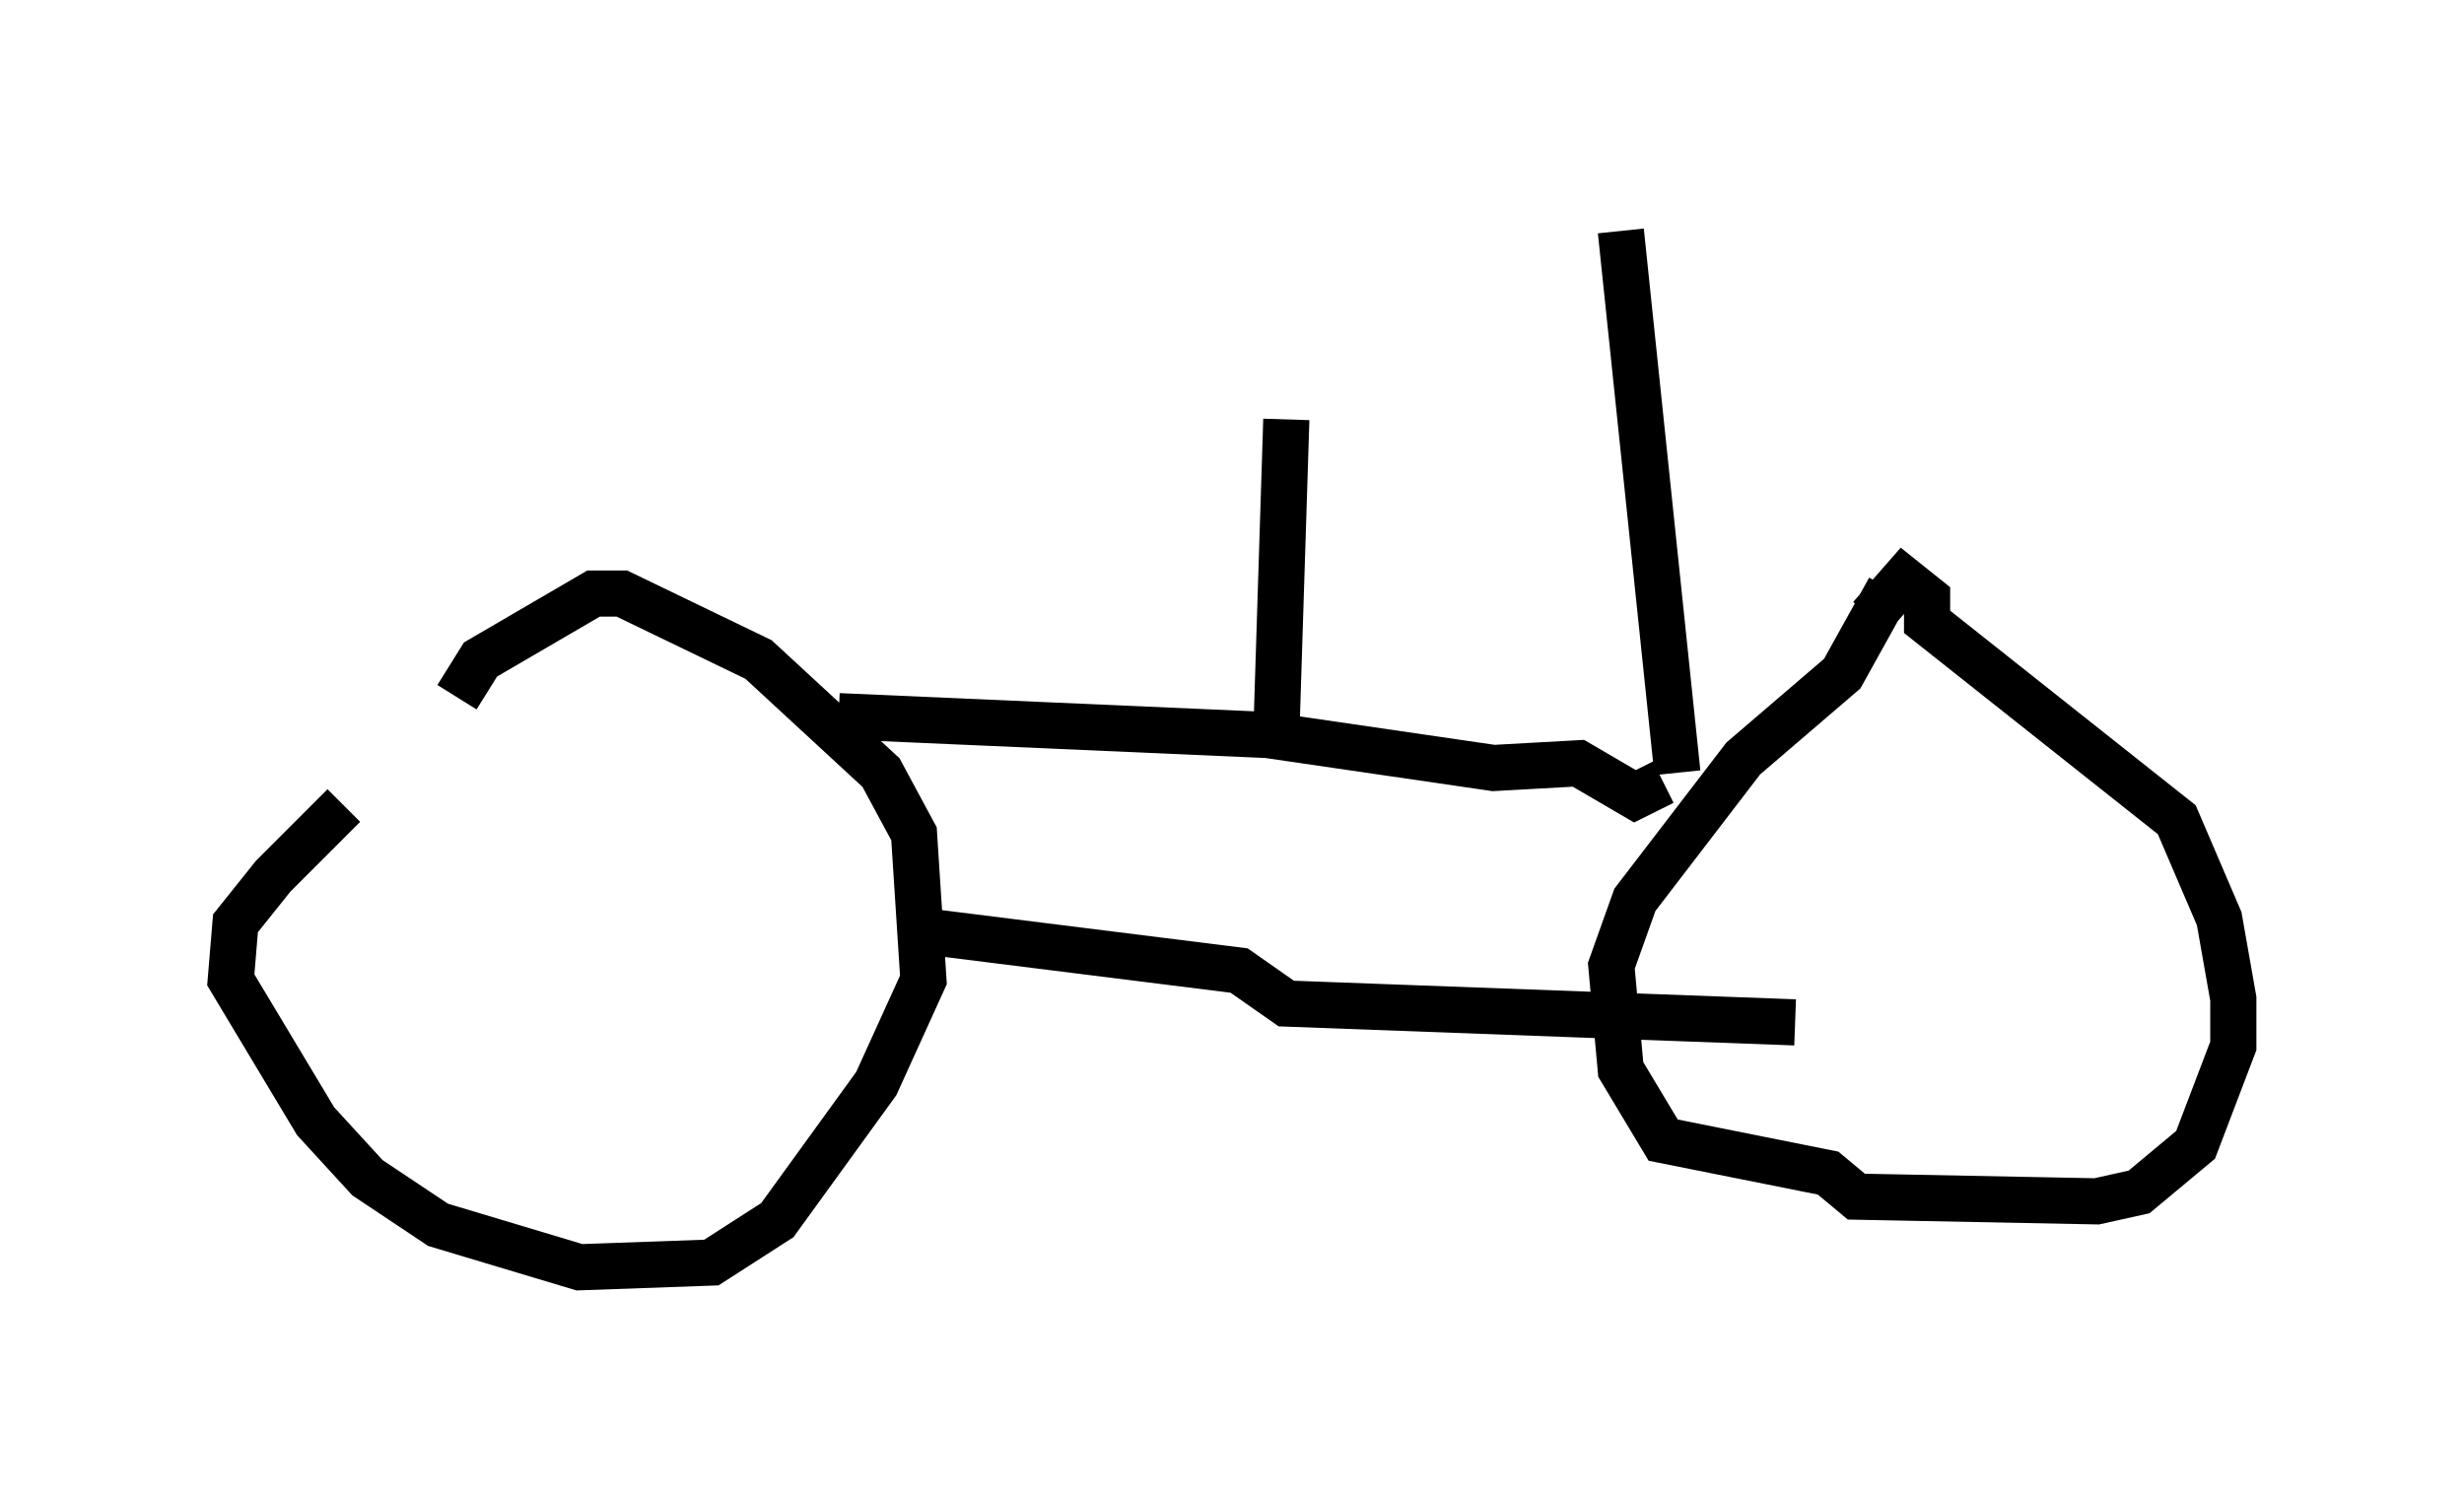 <?xml version="1.0" encoding="utf-8" ?>
<svg baseProfile="full" height="32.459" version="1.1" width="53.386" xmlns="http://www.w3.org/2000/svg" xmlns:ev="http://www.w3.org/2001/xml-events" xmlns:xlink="http://www.w3.org/1999/xlink"><defs /><rect fill="white" height="32.459" width="53.386" x="0" y="0" /><path d="M10.819, 15.208 m-3.369, 2.246 l-1.531, 1.531 -0.817, 1.021 l-0.102, 1.225 1.838, 3.063 l1.123, 1.225 1.531, 1.021 l3.063, 0.919 2.858, -0.102 l1.429, -0.919 2.144, -2.96 l1.021, -2.246 -0.204, -3.165 l-0.715, -1.327 -2.654, -2.45 l-2.96, -1.429 -0.613, 0.0 l-2.45, 1.429 -0.51, 0.817 m31.034, -2.348 l-1.021, 1.838 -2.144, 1.838 l-2.348, 3.063 -0.51, 1.429 l0.204, 2.246 0.919, 1.531 l3.573, 0.715 0.613, 0.51 l5.206, 0.102 0.919, -0.204 l1.225, -1.021 0.817, -2.144 l0.0, -1.021 -0.306, -1.735 l-0.919, -2.144 -5.41, -4.288 l0.0, -0.51 -0.51, -0.408 l-0.715, 0.817 m-20.213, 6.84 l6.533, 0.817 1.021, 0.715 l11.025, 0.408 m-20.723, -6.635 l9.29, 0.408 4.9, 0.715 l1.838, -0.102 1.225, 0.715 l0.613, -0.306 m0.306, -0.204 l-1.225, -11.74 m-7.452, 10.515 l0.204, -6.431 " fill="none" stroke="black" stroke-width="1" /></svg>